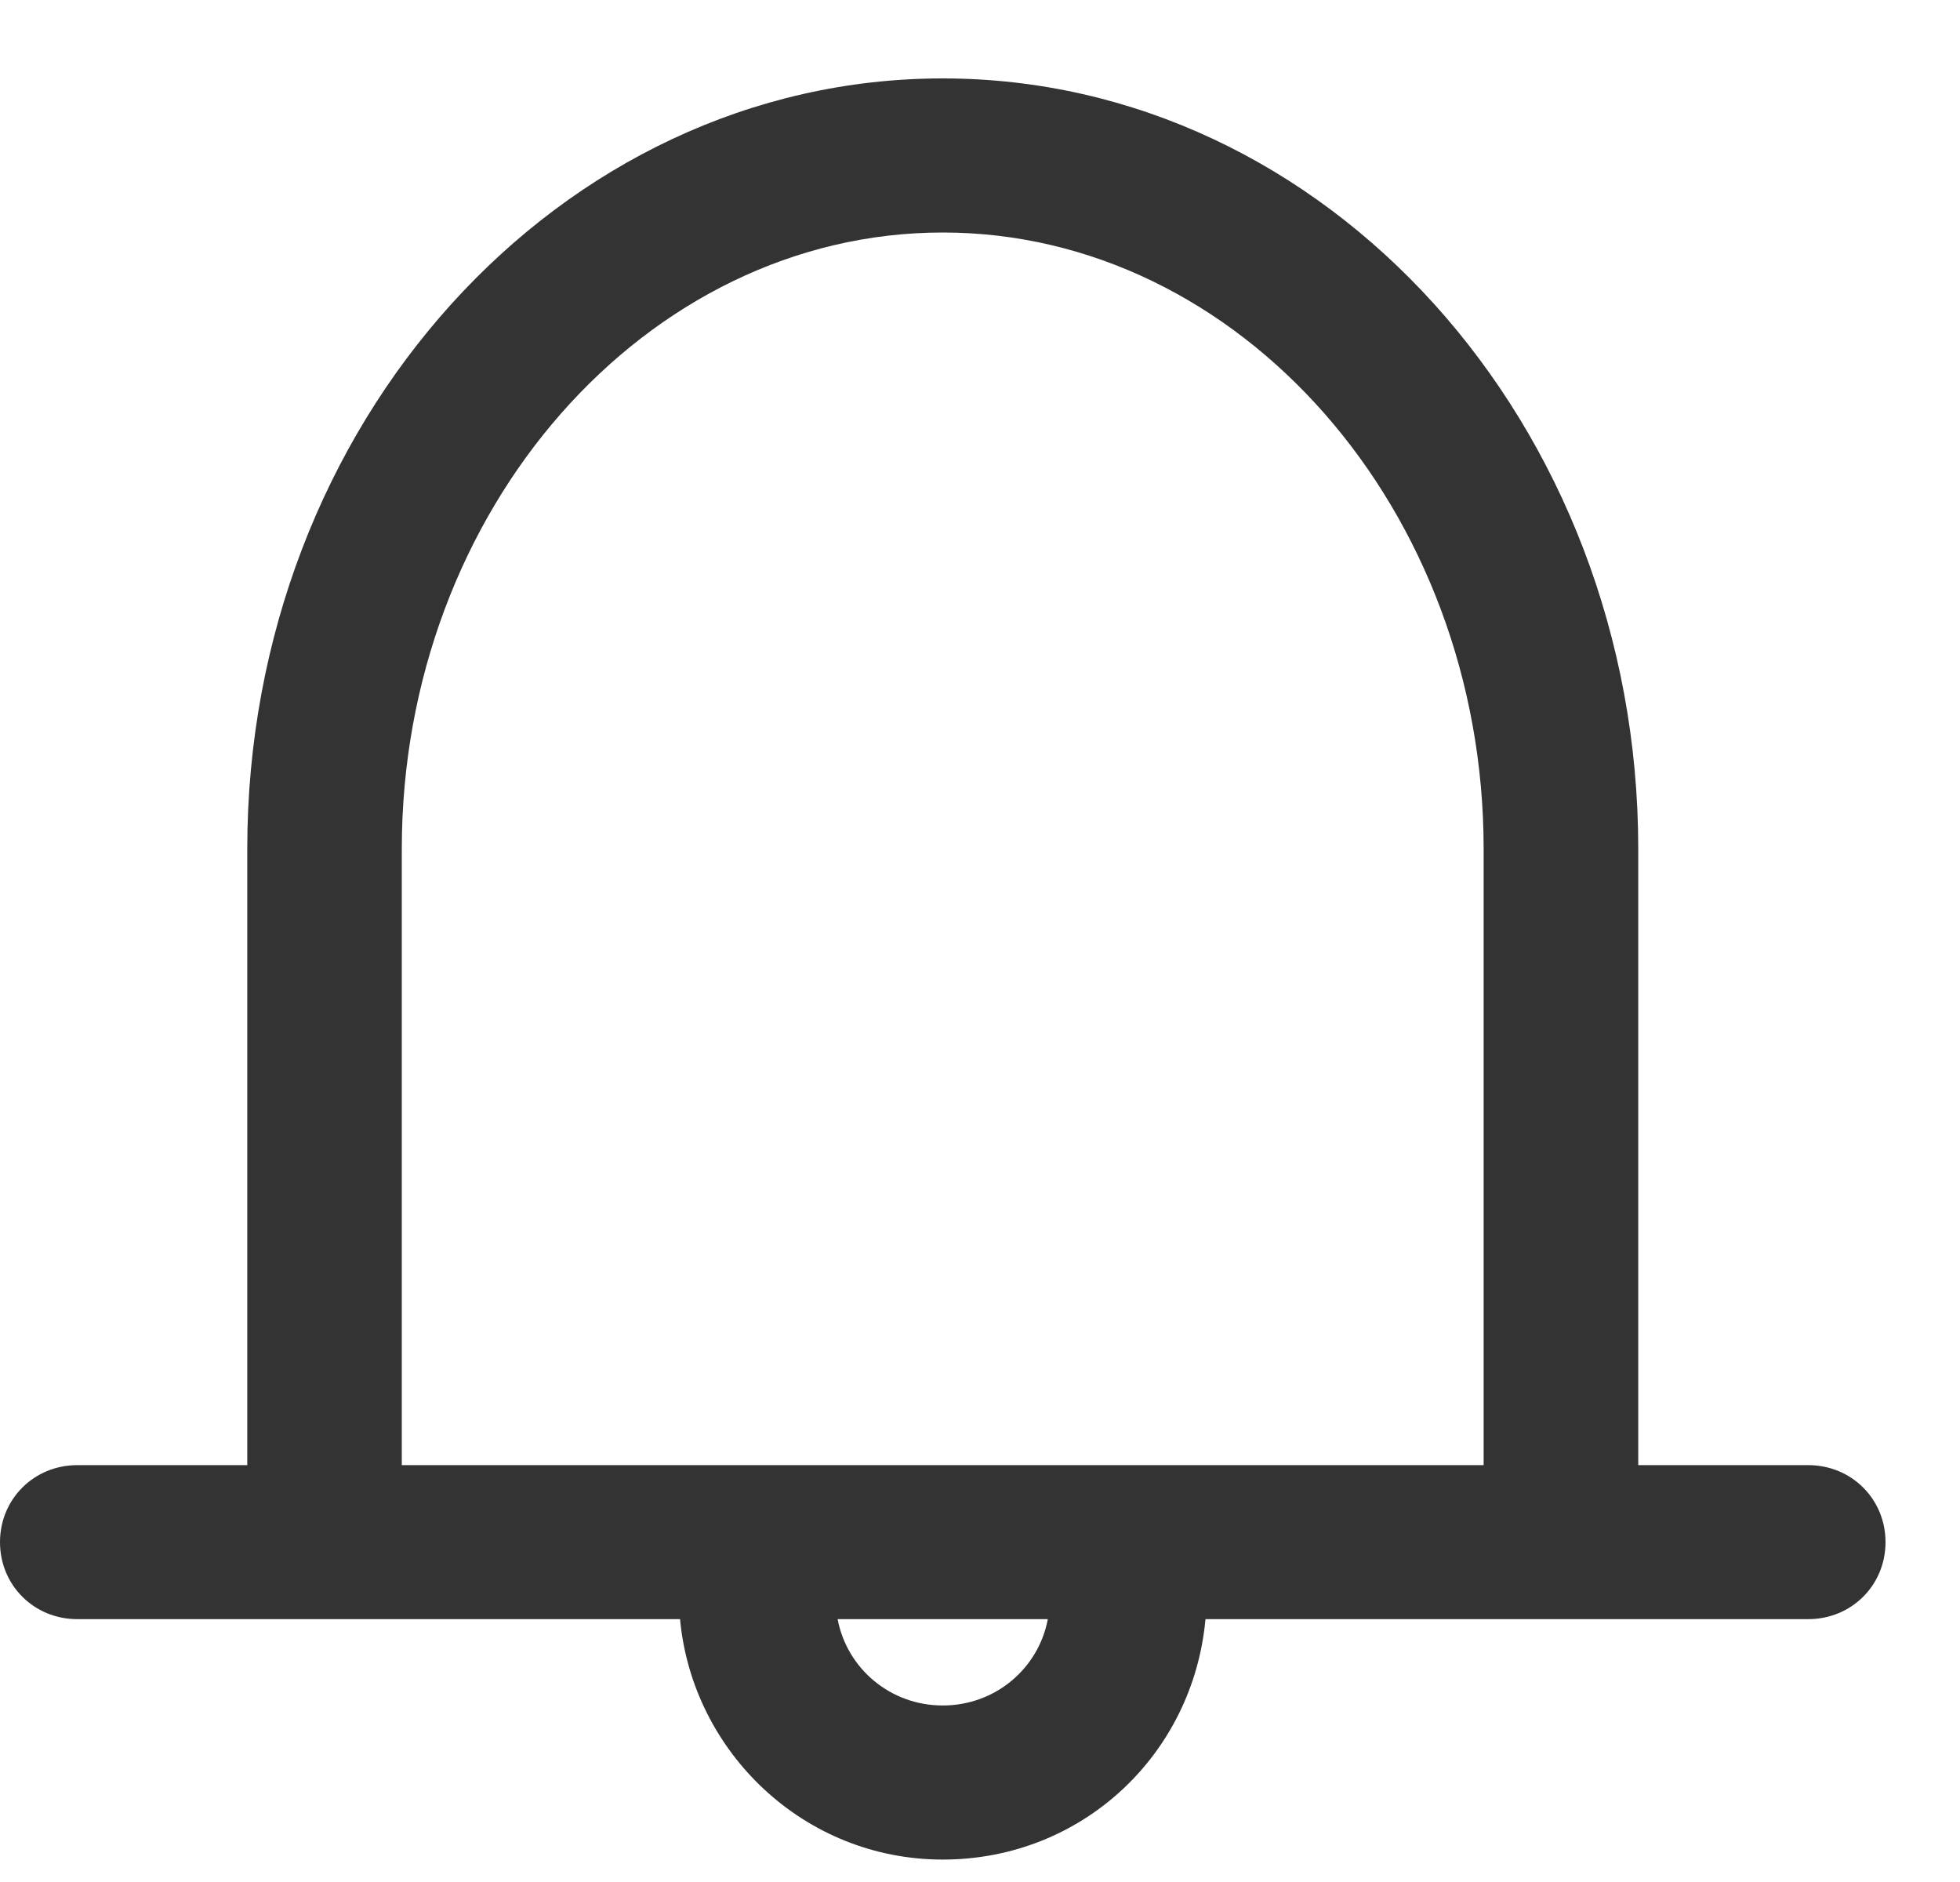 <?xml version="1.0" encoding="UTF-8"?>
<svg width="25px" height="24px" viewBox="0 0 25 24" version="1.1" xmlns="http://www.w3.org/2000/svg" xmlns:xlink="http://www.w3.org/1999/xlink">
    <!-- Generator: Sketch 57.1 (83088) - https://sketch.com -->
    <title>Notification</title>
    <desc>Created with Sketch.</desc>
    <g id="Notification" stroke="none" stroke-width="1" fill="none" fill-rule="evenodd">
        <path d="M23.064,18.684 L20.896,18.684 L20.896,10.824 C20.896,5.401 16.914,1 12.025,1 C7.136,1 3.154,5.401 3.154,10.824 L3.154,18.684 L0.986,18.684 C0.434,18.684 0,19.116 0,19.666 C0,20.216 0.434,20.648 0.986,20.648 L8.674,20.648 C8.831,22.338 10.251,23.714 12.025,23.714 C13.799,23.714 15.218,22.378 15.376,20.648 L23.064,20.648 C23.616,20.648 24.05,20.216 24.05,19.666 C24.05,19.116 23.616,18.684 23.064,18.684 Z M5.125,10.824 C5.125,6.502 8.24,2.965 12.025,2.965 C15.81,2.965 18.924,6.502 18.924,10.824 L18.924,18.684 L5.125,18.684 L5.125,10.824 Z M12.025,21.749 C11.355,21.749 10.803,21.277 10.684,20.648 L13.365,20.648 C13.247,21.277 12.695,21.749 12.025,21.749 Z" id="Shape" fill="#333333" fill-rule="nonzero"></path>
    </g>
</svg>